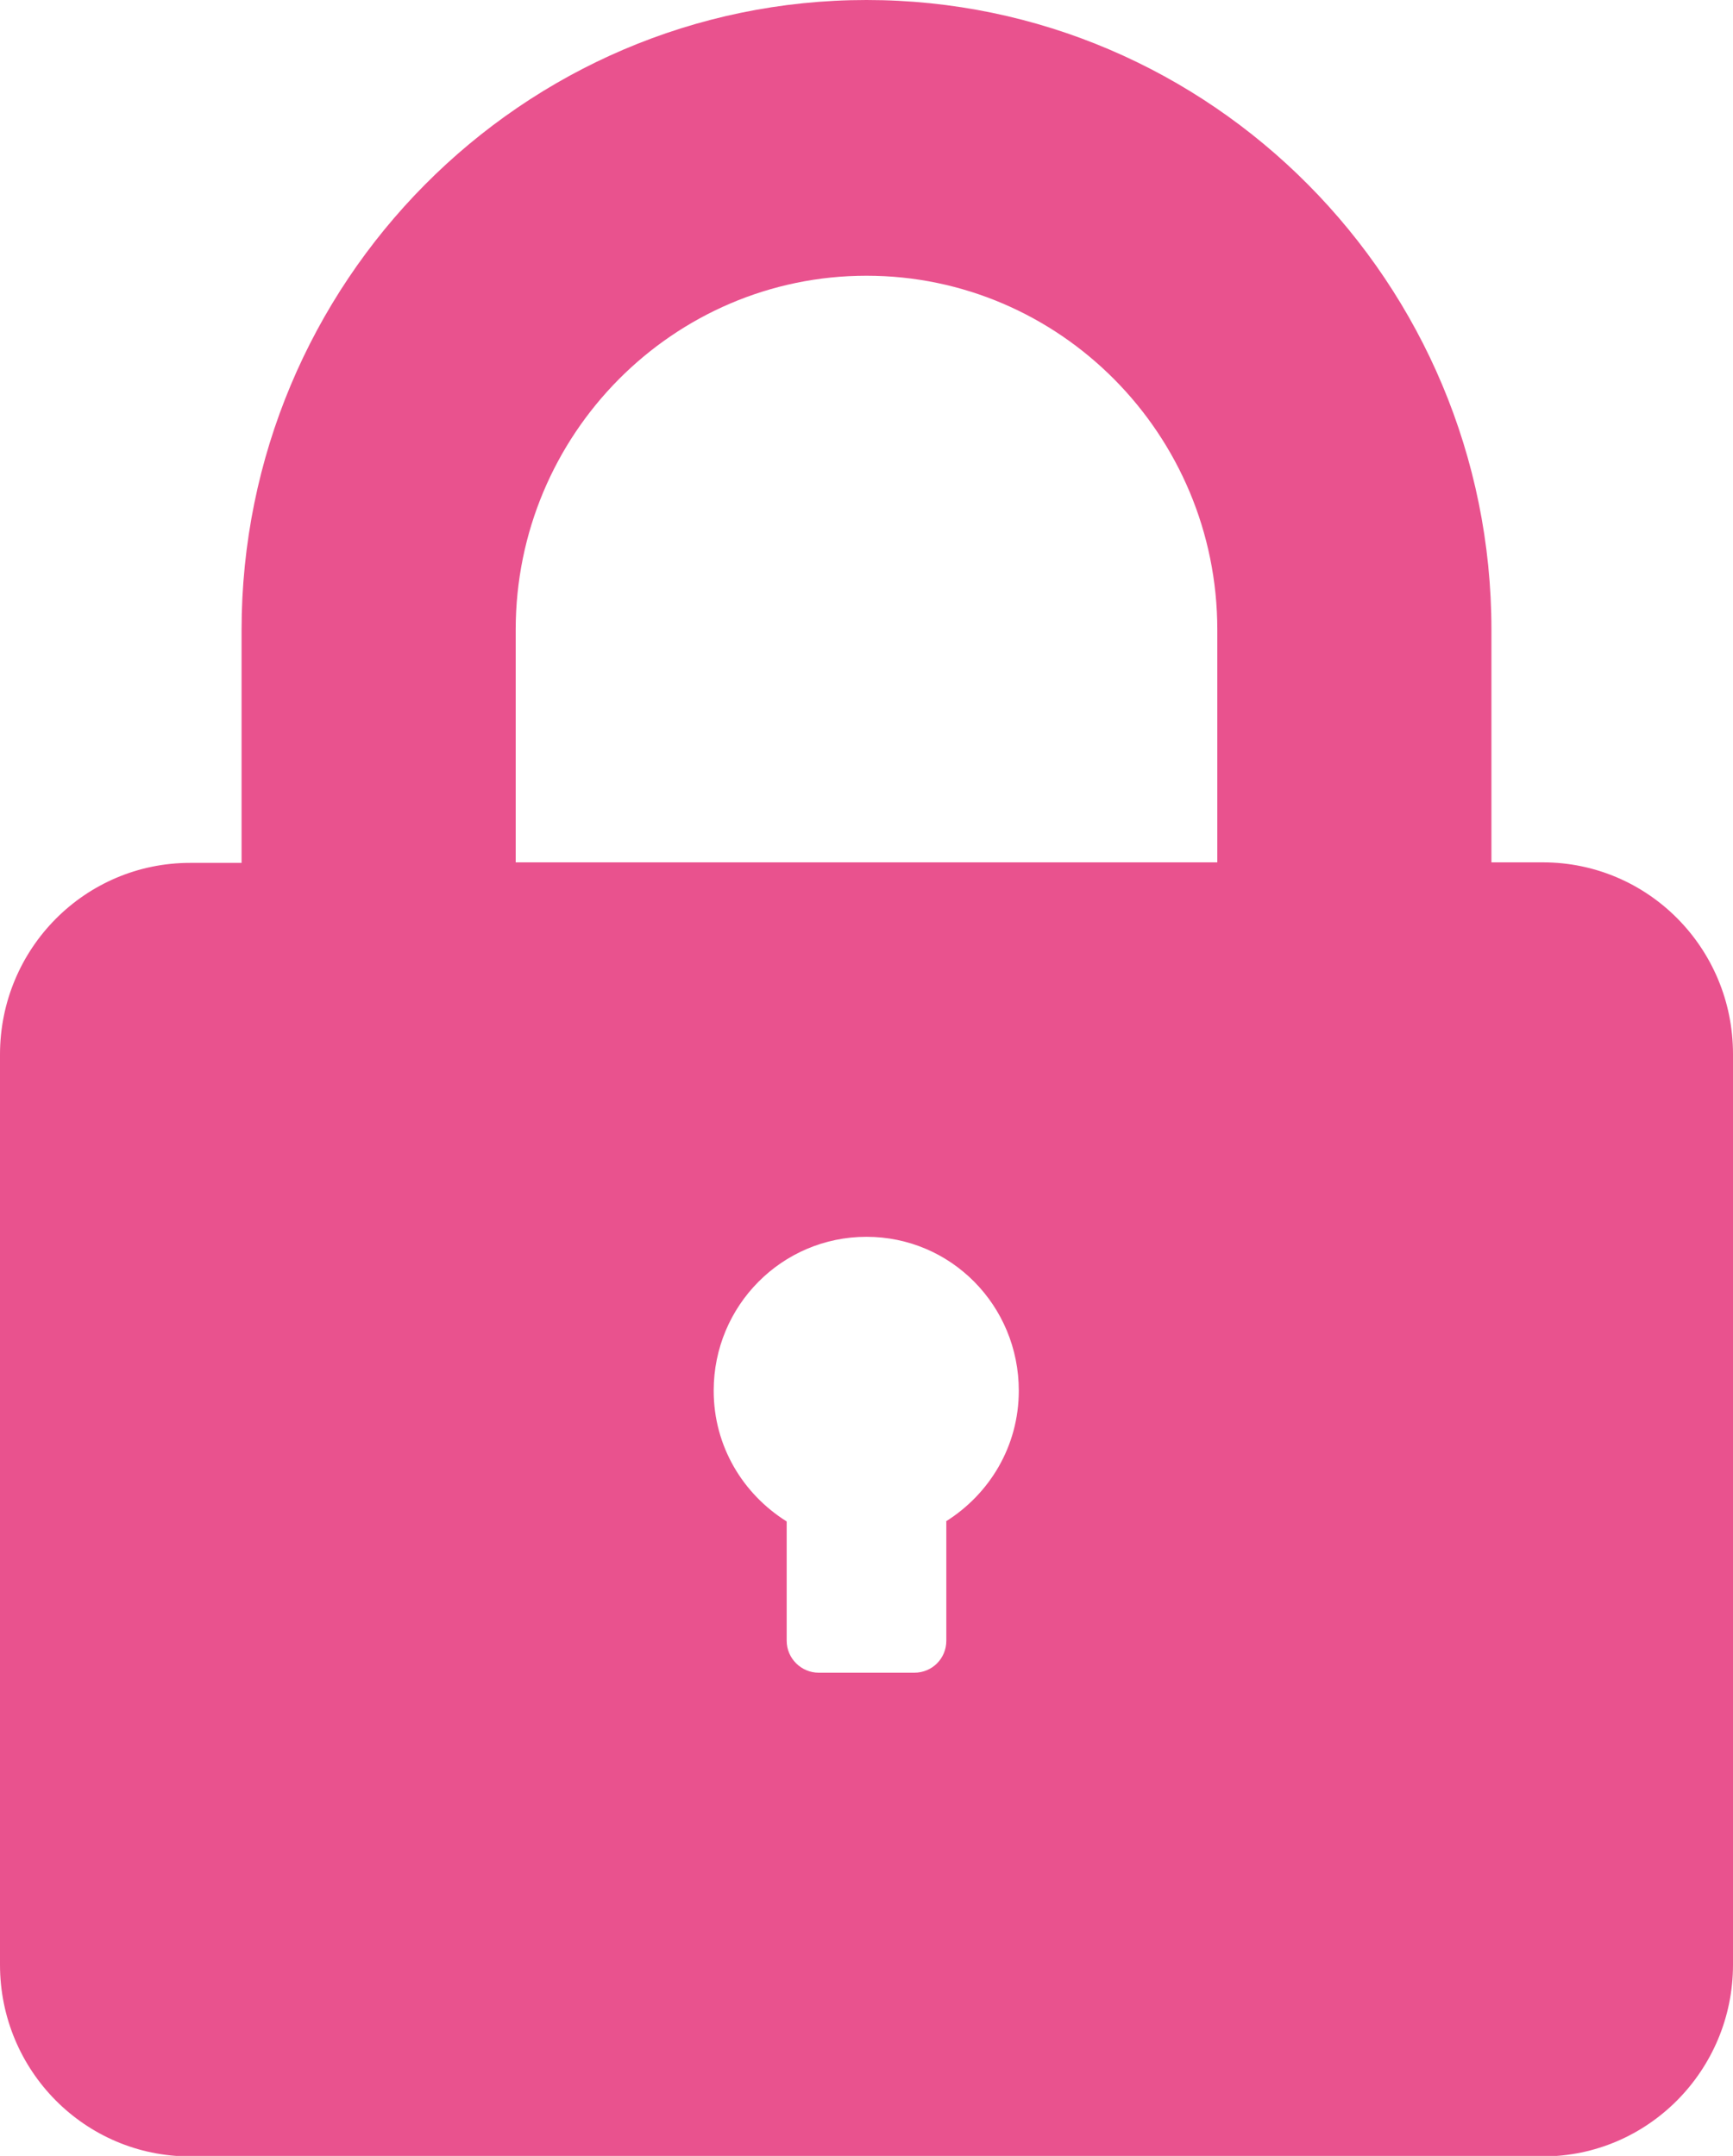 <?xml version="1.0" encoding="UTF-8"?><svg xmlns="http://www.w3.org/2000/svg" viewBox="0 0 33 41.05"><defs><style>.d{fill:#e9528e;}</style></defs><g id="a"/><g id="b"><g id="c"><path class="d" d="M29.38,16.42h-.98v-4.43C28.4,5.38,23.06,0,16.5,0S4.6,5.38,4.6,12v4.43h-.98c-2,0-3.62,1.63-3.62,3.65v17.33c0,2.02,1.62,3.65,3.62,3.65H29.38c2,0,3.62-1.64,3.62-3.65V20.07c0-2.02-1.62-3.65-3.62-3.65Zm-11.36,12.55v2.27c0,.34-.27,.61-.61,.61h-1.82c-.33,0-.61-.27-.61-.61v-2.27c-.83-.52-1.39-1.43-1.39-2.49,0-1.62,1.3-2.93,2.91-2.93s2.9,1.31,2.9,2.93c0,1.06-.56,1.97-1.39,2.49Zm5.17-12.55H9.82v-4.43c0-3.72,3-6.74,6.68-6.74s6.68,3.02,6.68,6.74v4.43Z"/></g></g></svg>